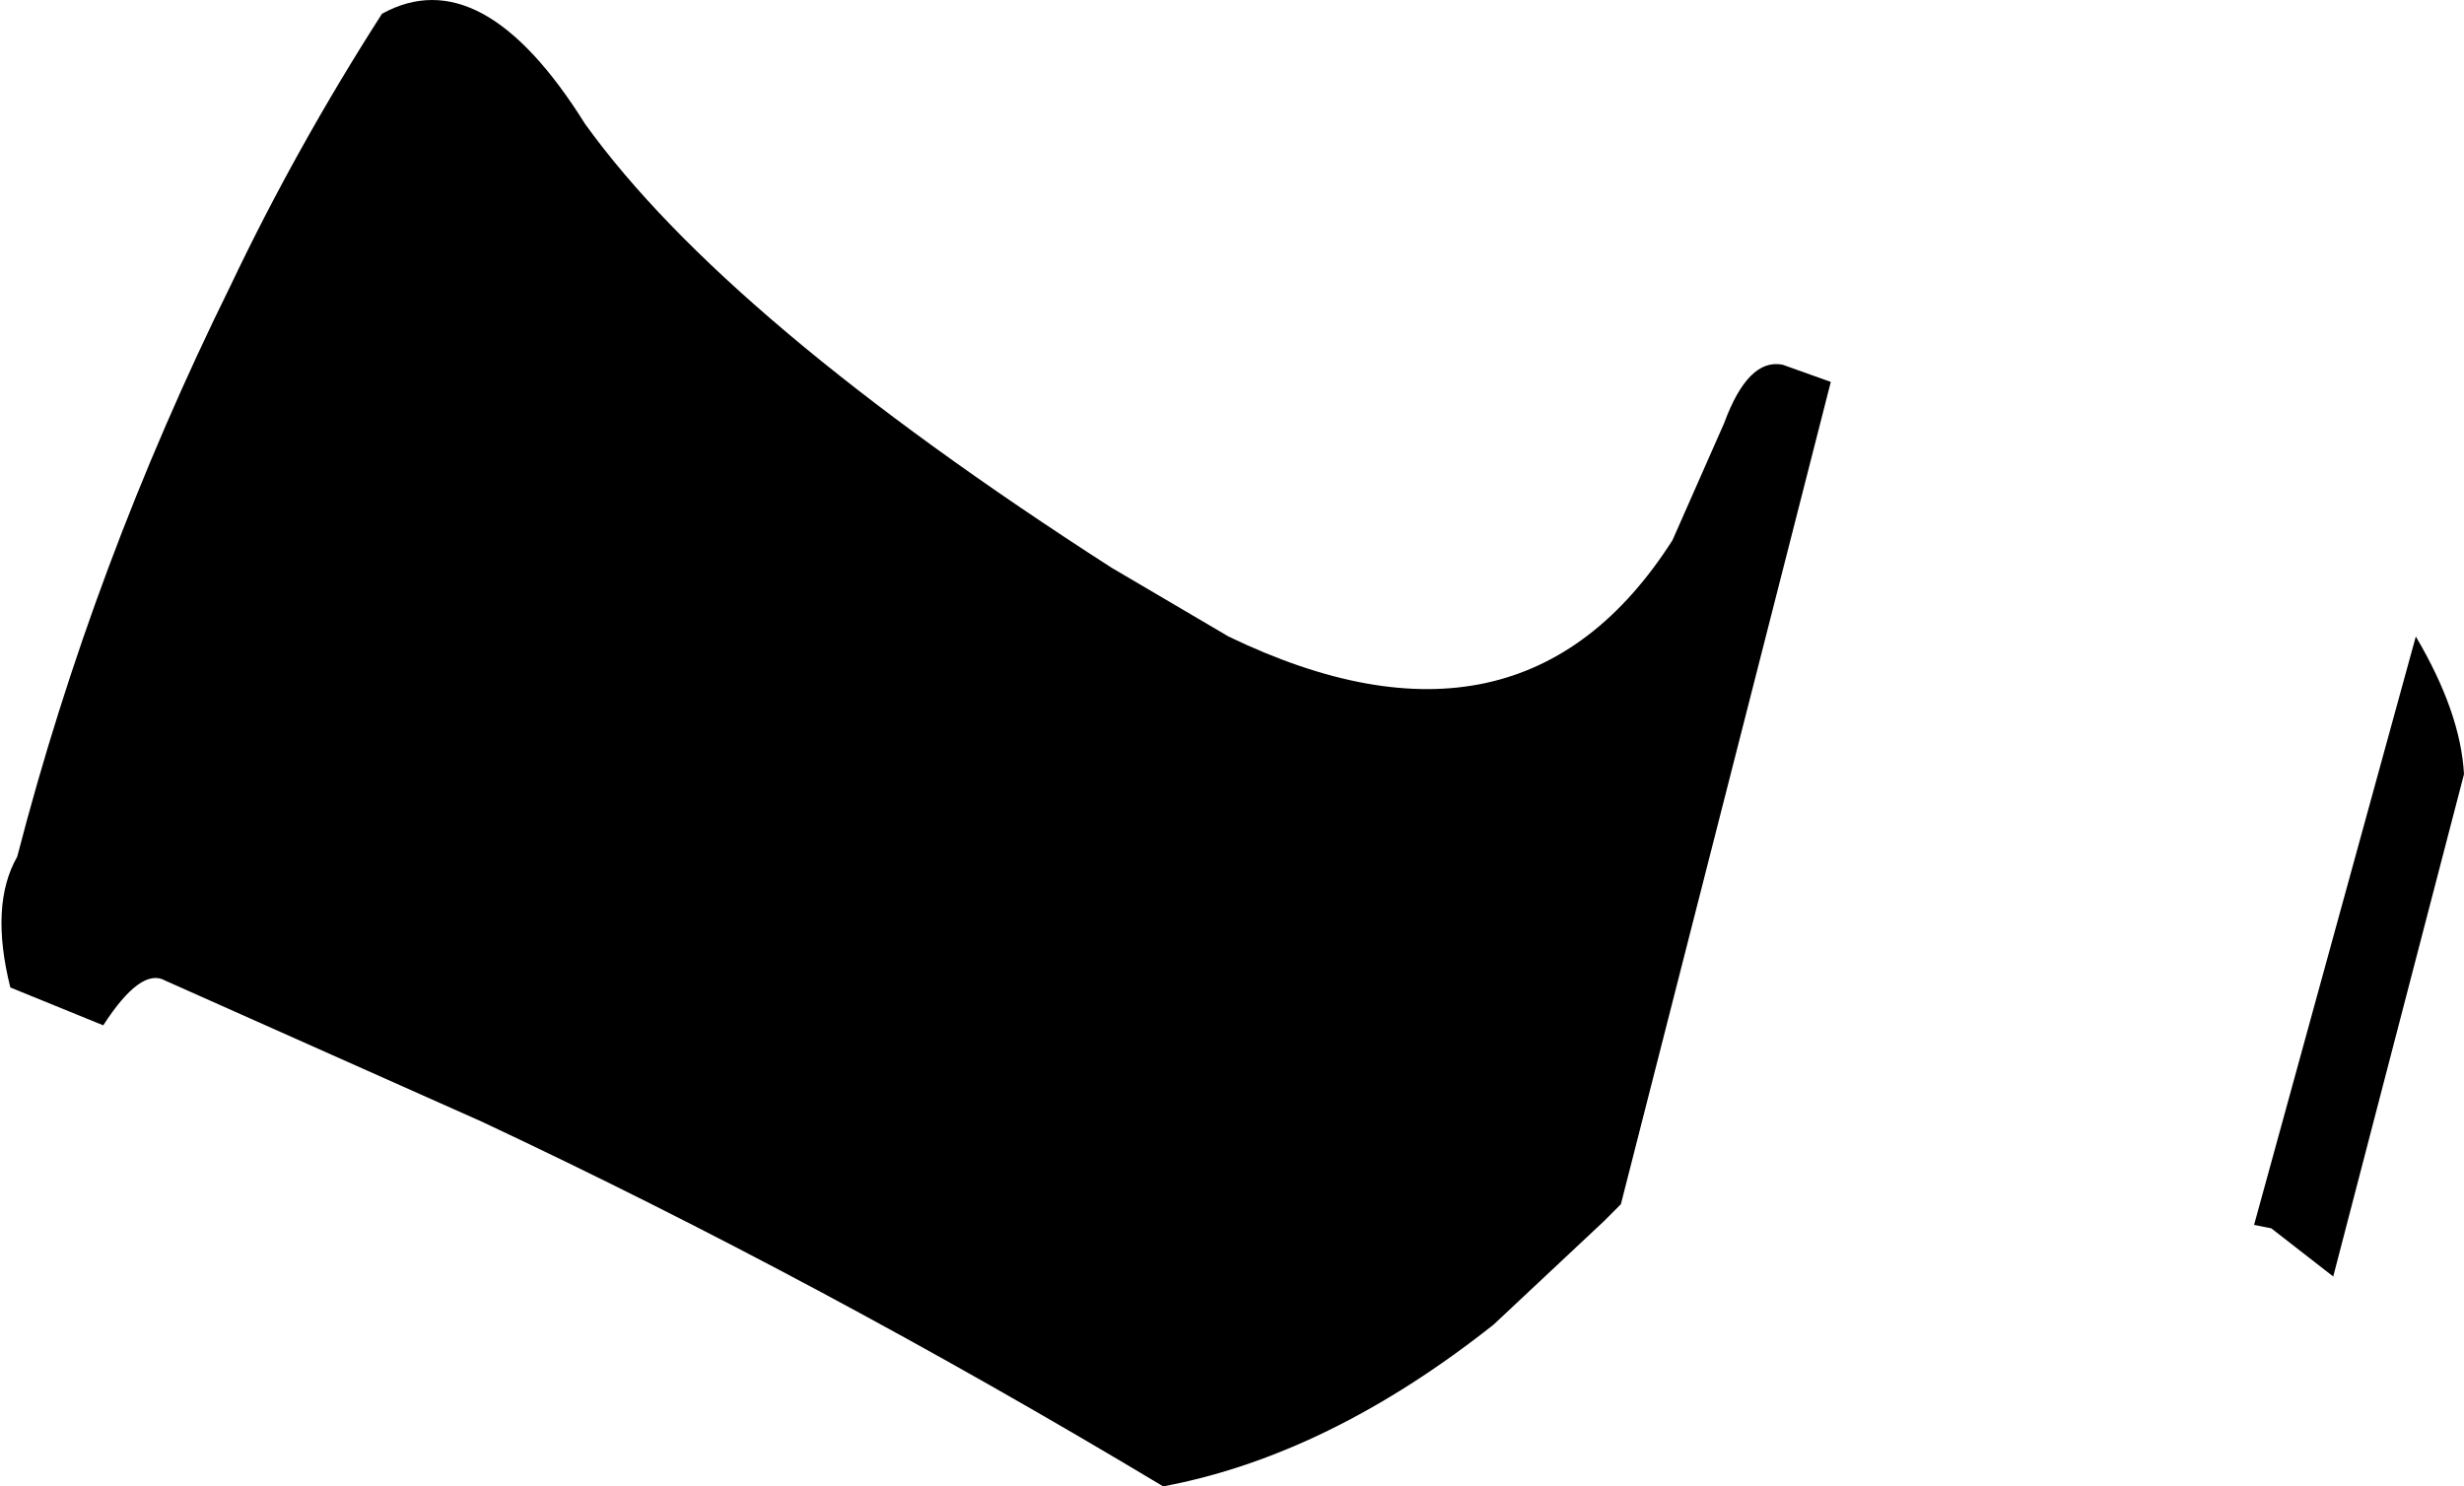 <?xml version="1.0" encoding="UTF-8" standalone="no"?>
<svg xmlns:xlink="http://www.w3.org/1999/xlink" height="21.6px" width="35.8px" xmlns="http://www.w3.org/2000/svg">
  <g transform="matrix(1.0, 0.0, 0.0, 1.0, -350.15, -310.2)">
    <path d="M385.95 321.45 L384.05 328.75 383.15 328.05 382.9 328.0 385.25 319.45 Q385.9 320.55 385.95 321.45 M368.0 319.45 Q372.25 321.5 374.45 318.05 L375.2 316.35 Q375.55 315.4 376.05 315.5 L376.75 315.75 373.7 327.7 373.45 327.95 371.85 329.45 Q369.45 331.35 367.05 331.8 362.05 328.8 357.15 326.5 L352.55 324.45 Q352.2 324.25 351.65 325.1 L350.3 324.55 Q350.0 323.35 350.4 322.65 351.5 318.4 353.5 314.35 354.45 312.35 355.7 310.4 357.15 309.6 358.65 312.0 360.7 314.85 366.3 318.45 L368.0 319.45" fill="#000000" fill-rule="evenodd" stroke="none"/>
  </g>
</svg>
